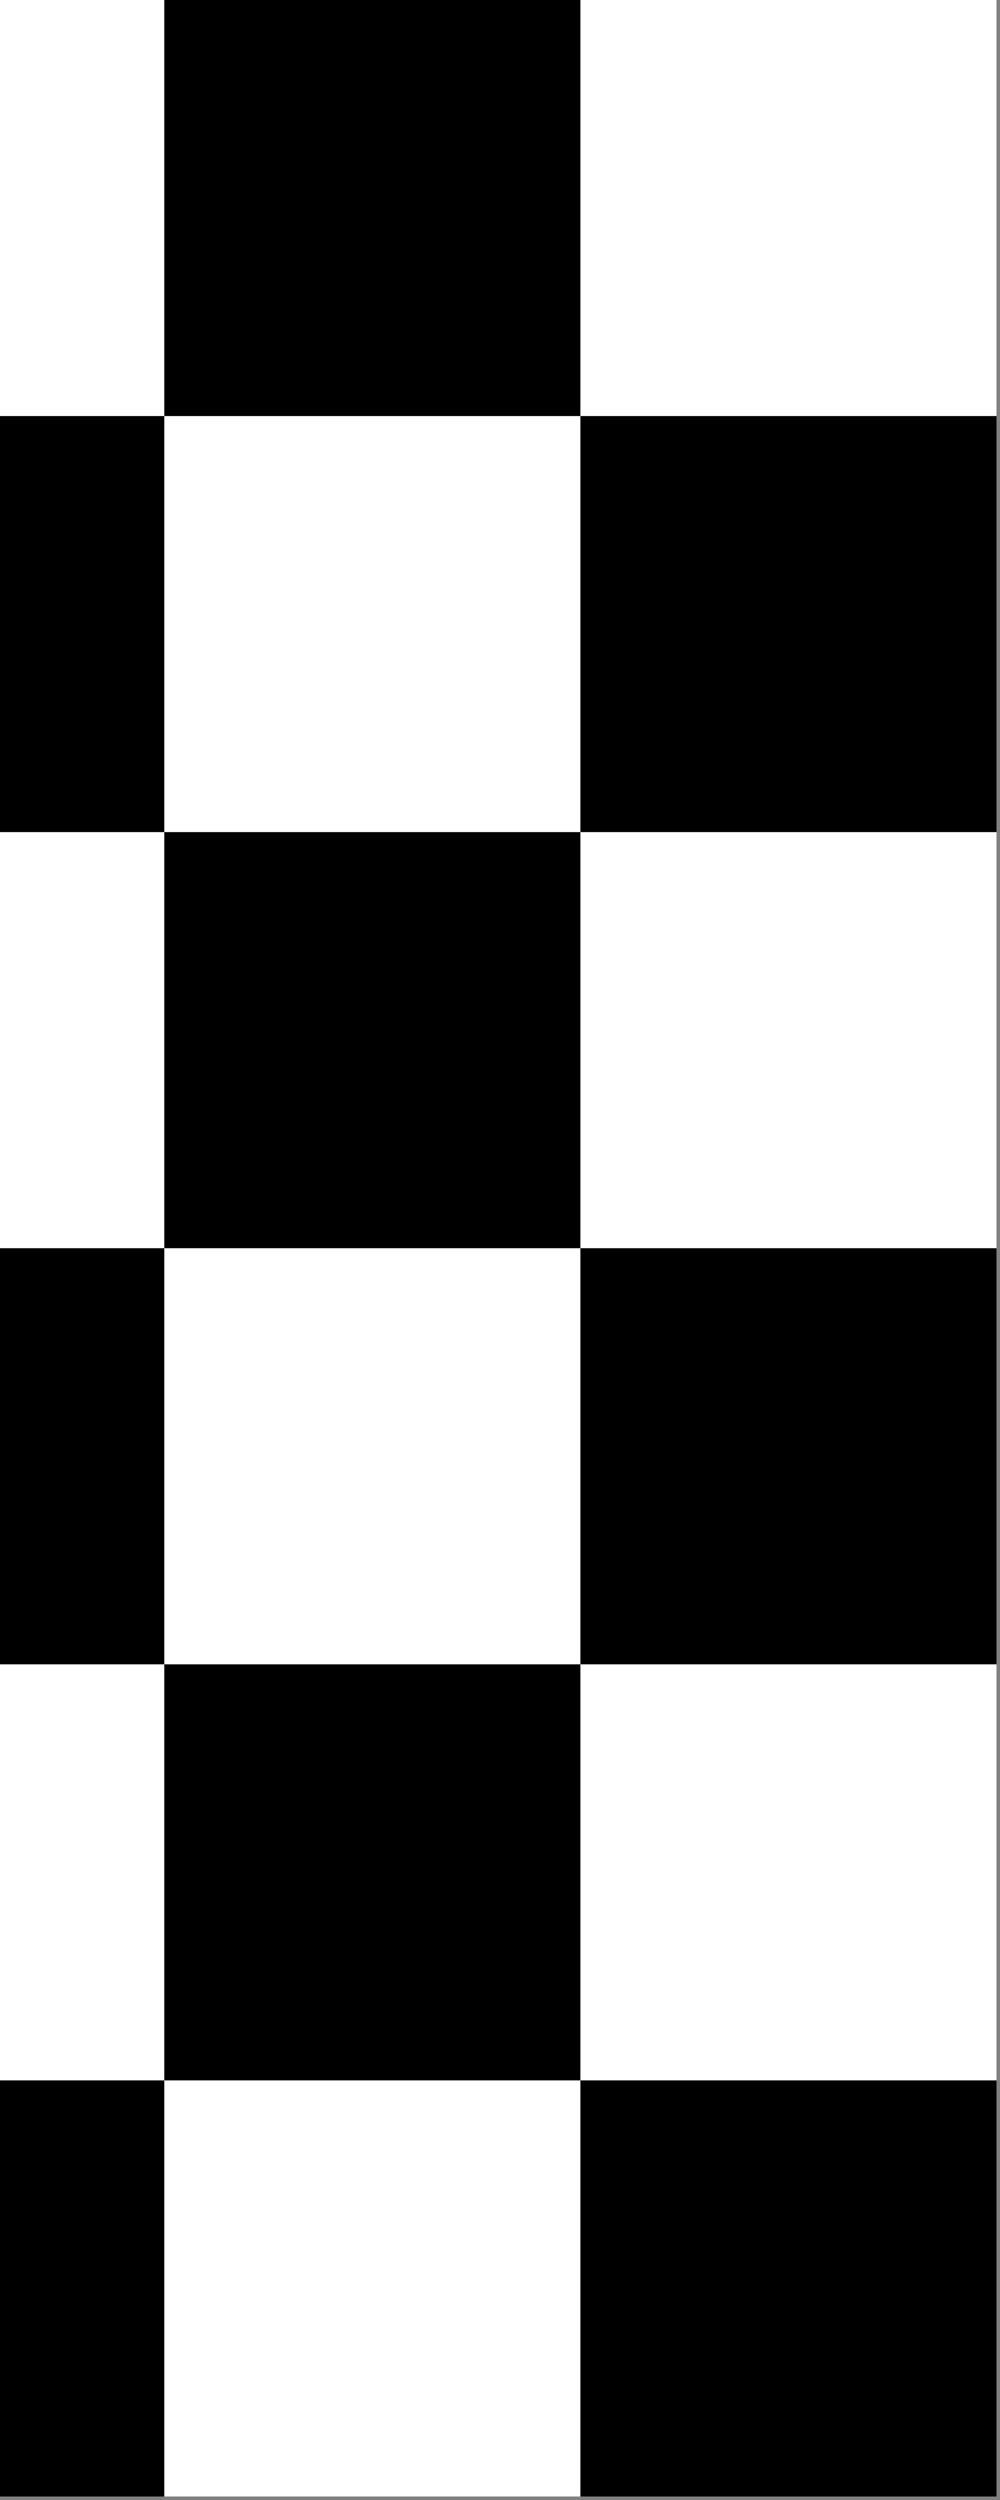 <svg width="20" height="50" xmlns="http://www.w3.org/2000/svg"><rect width="100%" height="100%" fill="#808080" stroke="none"/><g fill="none" fill-rule="evenodd"><path fill="#FFF" d="M-5.035 8.322h8.322V0h-8.322z"/><path fill="#000" d="M3.286 8.322h8.322V0H3.286z"/><path fill="#FFF" d="M11.608 8.322h8.322V0h-8.322z"/><path fill="#000" d="M-5.035 16.643h8.322V8.322h-8.322z"/><path fill="#FFF" d="M3.286 16.643h8.322V8.322H3.286z"/><path fill="#000" d="M11.608 16.643h8.322V8.322h-8.322z"/><path fill="#FFF" d="M-5.035 24.965h8.322v-8.322h-8.322z"/><path fill="#000" d="M3.286 24.965h8.322v-8.322H3.286z"/><path fill="#FFF" d="M11.608 24.965h8.322v-8.322h-8.322z"/><path fill="#000" d="M-5.035 33.287h8.322v-8.322h-8.322z"/><path fill="#FFF" d="M3.286 33.287h8.322v-8.322H3.286z"/><path fill="#000" d="M11.608 33.287h8.322v-8.322h-8.322zM-5.035 49.93h8.322v-8.322h-8.322z"/><path fill="#FFF" d="M3.286 49.93h8.322v-8.322H3.286z"/><path fill="#000" d="M11.608 49.93h8.322v-8.322h-8.322z"/><path fill="#FFF" d="M-5.035 41.608h8.322v-8.321h-8.322z"/><path fill="#000" d="M3.286 41.608h8.322v-8.321H3.286z"/><path fill="#FFF" d="M11.608 41.608h8.322v-8.321h-8.322z"/></g></svg>